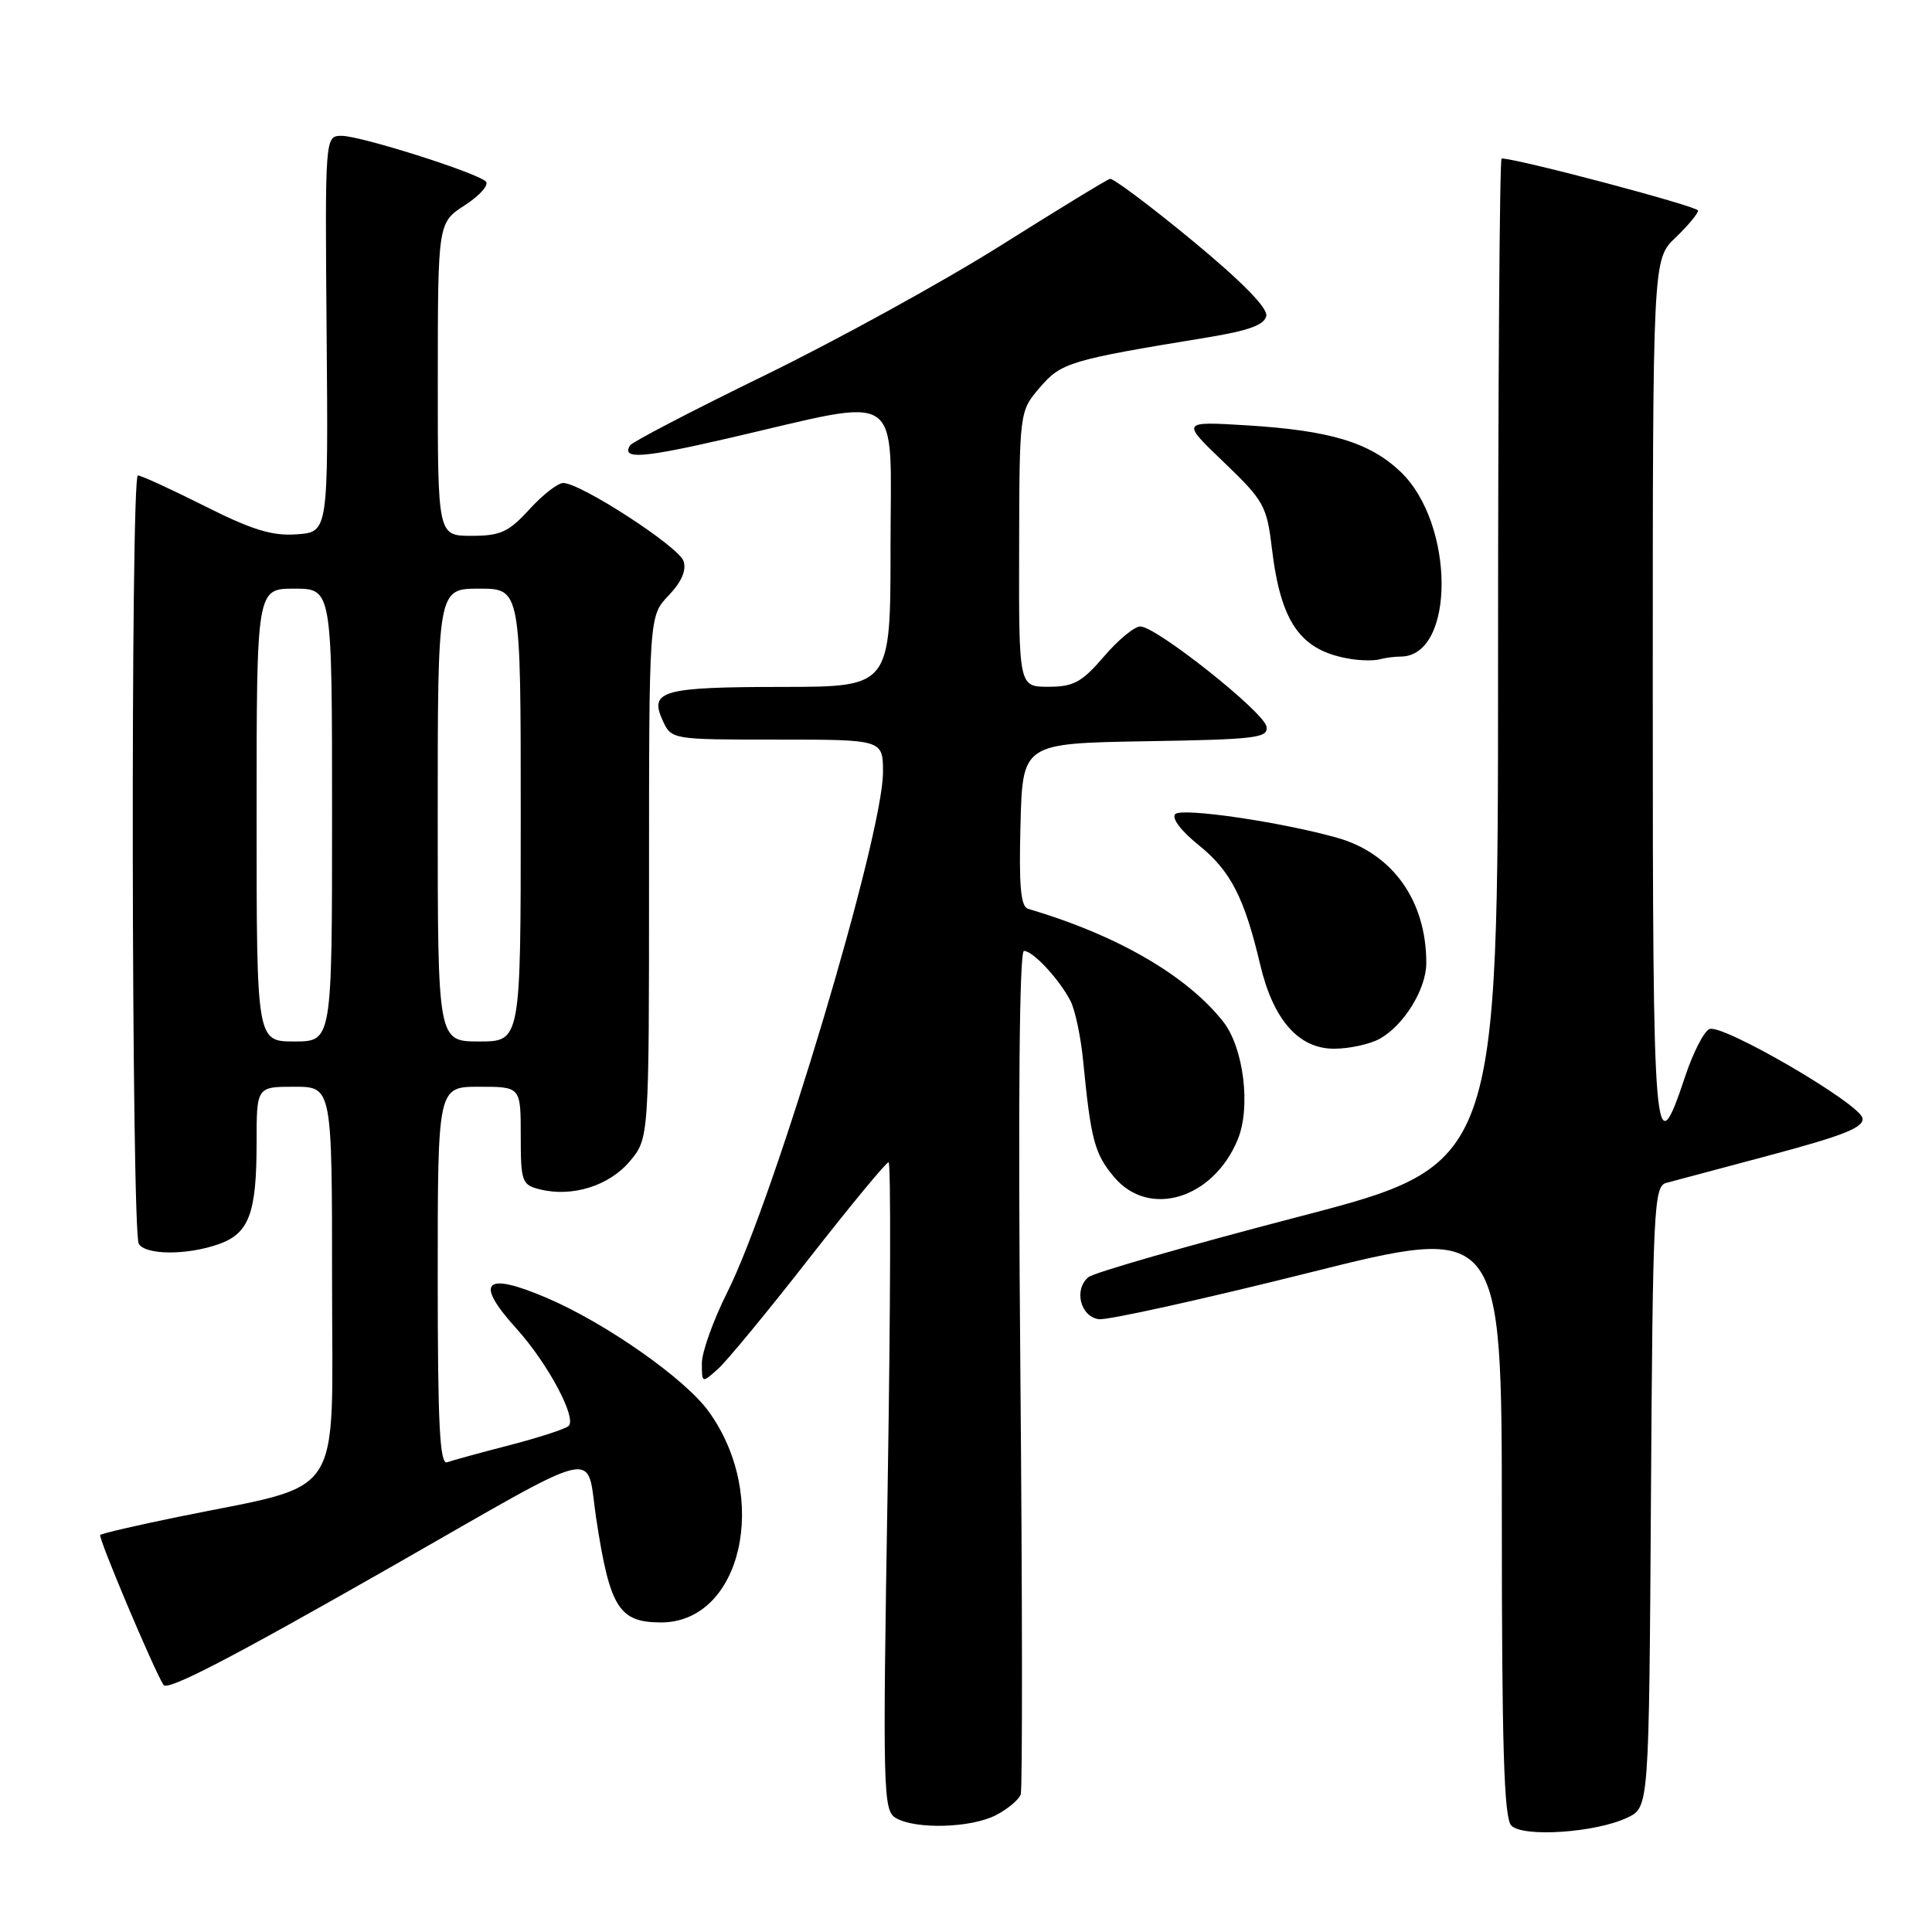 <?xml version="1.0" encoding="UTF-8" standalone="no"?>
<!DOCTYPE svg PUBLIC "-//W3C//DTD SVG 1.1//EN" "http://www.w3.org/Graphics/SVG/1.1/DTD/svg11.dtd" >
<svg xmlns="http://www.w3.org/2000/svg" xmlns:xlink="http://www.w3.org/1999/xlink" version="1.1" viewBox="0 0 256 256">
 <g >
 <path fill="currentColor"
d=" M 215.65 240.84 C 218.50 239.47 218.50 239.47 218.76 198.35 C 219.00 160.26 219.15 157.19 220.76 156.75 C 221.72 156.49 228.03 154.80 234.80 153.00 C 244.34 150.45 247.03 149.37 246.79 148.16 C 246.42 146.22 228.31 135.67 226.52 136.35 C 225.80 136.63 224.35 139.45 223.30 142.61 C 219.20 154.90 219.00 152.51 219.00 91.77 C 219.00 34.37 219.00 34.37 222.00 31.50 C 223.65 29.92 225.00 28.30 225.00 27.90 C 225.00 27.35 201.08 21.00 198.97 21.00 C 198.71 21.00 198.50 51.00 198.50 87.67 C 198.50 154.34 198.50 154.34 172.02 161.24 C 157.45 165.04 144.94 168.63 144.22 169.23 C 142.26 170.86 143.15 174.45 145.59 174.80 C 146.73 174.96 159.22 172.20 173.34 168.67 C 199.00 162.24 199.00 162.24 199.00 201.42 C 199.00 231.41 199.29 240.90 200.25 241.89 C 201.80 243.50 211.49 242.83 215.65 240.84 Z  M 131.96 240.52 C 133.53 239.71 135.01 238.47 135.25 237.77 C 135.49 237.07 135.47 211.64 135.20 181.25 C 134.89 146.00 135.07 126.00 135.68 126.00 C 136.88 126.00 140.37 129.76 141.85 132.64 C 142.46 133.82 143.22 137.42 143.53 140.64 C 144.55 151.08 145.04 152.89 147.63 155.97 C 152.24 161.45 160.74 158.88 164.00 151.01 C 165.77 146.74 164.80 138.84 162.09 135.39 C 157.27 129.26 148.00 123.89 136.22 120.42 C 135.25 120.13 135.00 117.37 135.22 109.27 C 135.50 98.50 135.50 98.50 151.82 98.22 C 166.53 97.98 168.10 97.78 167.81 96.26 C 167.43 94.30 153.20 83.01 151.10 83.01 C 150.32 83.00 148.15 84.80 146.27 87.00 C 143.35 90.40 142.26 91.00 138.92 91.00 C 135.00 91.00 135.00 91.00 135.04 72.75 C 135.08 54.50 135.08 54.50 137.79 51.34 C 140.63 48.03 141.74 47.70 159.99 44.71 C 165.48 43.81 167.56 43.05 167.79 41.85 C 167.99 40.80 164.51 37.26 157.97 31.86 C 152.39 27.26 147.49 23.59 147.08 23.70 C 146.66 23.80 140.12 27.80 132.54 32.57 C 124.95 37.34 110.93 45.05 101.38 49.71 C 91.82 54.37 83.77 58.56 83.48 59.02 C 82.32 60.91 85.13 60.70 96.52 58.07 C 120.12 52.62 118.00 51.20 118.00 72.44 C 118.00 91.00 118.00 91.00 103.75 91.02 C 87.78 91.03 86.01 91.52 87.79 95.43 C 88.96 98.00 88.96 98.00 102.98 98.00 C 117.00 98.00 117.00 98.00 117.00 102.33 C 117.00 110.74 102.61 158.79 96.37 171.23 C 94.52 174.92 93.00 179.16 93.00 180.63 C 93.00 183.29 93.01 183.30 95.13 181.40 C 96.30 180.36 101.74 173.76 107.21 166.75 C 112.69 159.74 117.43 154.00 117.74 154.00 C 118.06 154.00 118.00 173.32 117.62 196.93 C 116.95 237.56 117.01 239.91 118.71 240.90 C 121.34 242.43 128.67 242.22 131.96 240.52 Z  M 52.00 207.52 C 80.45 191.28 77.59 191.94 79.01 201.27 C 80.80 213.01 82.01 214.96 87.53 214.98 C 98.30 215.04 102.09 198.33 93.89 187.01 C 90.76 182.68 80.28 175.33 72.48 171.99 C 64.16 168.43 62.79 169.82 68.46 176.08 C 72.60 180.67 76.49 187.95 75.33 188.96 C 74.87 189.36 71.35 190.50 67.50 191.50 C 63.65 192.49 59.94 193.51 59.25 193.76 C 58.27 194.12 58.00 188.77 58.00 169.11 C 58.00 144.00 58.00 144.00 63.50 144.00 C 69.00 144.00 69.00 144.00 69.00 150.48 C 69.00 156.56 69.15 157.00 71.51 157.59 C 75.79 158.67 80.70 157.14 83.44 153.89 C 86.00 150.85 86.00 150.85 86.00 116.23 C 86.00 81.61 86.00 81.61 88.60 78.90 C 90.31 77.11 90.98 75.56 90.57 74.34 C 89.93 72.43 76.94 64.00 74.63 64.00 C 73.91 64.00 71.89 65.58 70.14 67.50 C 67.40 70.50 66.32 71.00 62.48 71.00 C 58.00 71.00 58.00 71.00 58.01 50.25 C 58.02 29.50 58.02 29.50 61.63 27.17 C 63.61 25.88 64.84 24.47 64.37 24.04 C 63.04 22.83 47.78 18.00 45.28 18.00 C 43.06 18.00 43.06 18.00 43.28 44.25 C 43.50 70.50 43.50 70.50 39.33 70.80 C 36.07 71.04 33.41 70.22 27.11 67.05 C 22.67 64.82 18.70 63.00 18.27 63.00 C 17.29 63.00 17.41 163.23 18.39 164.82 C 19.31 166.31 24.72 166.34 28.92 164.88 C 33.00 163.46 34.00 160.81 34.00 151.43 C 34.00 144.00 34.00 144.00 39.00 144.00 C 44.00 144.00 44.00 144.00 44.00 169.97 C 44.00 199.40 45.96 196.42 23.57 201.00 C 18.11 202.12 13.48 203.19 13.28 203.39 C 12.97 203.69 20.28 221.03 21.66 223.26 C 22.18 224.10 30.53 219.77 52.00 207.52 Z  M 182.81 137.65 C 186.02 135.87 188.99 131.06 188.99 127.62 C 189.01 119.39 184.55 113.10 177.22 111.02 C 169.75 108.91 156.61 106.99 155.73 107.87 C 155.20 108.40 156.49 110.10 158.85 112.00 C 163.06 115.39 164.89 118.95 166.98 127.81 C 168.71 135.16 172.11 139.01 176.84 138.96 C 178.85 138.95 181.54 138.35 182.81 137.65 Z  M 185.58 87.00 C 192.86 87.00 192.82 69.34 185.53 62.46 C 181.43 58.60 176.23 57.04 165.21 56.36 C 156.50 55.83 156.50 55.83 162.16 61.24 C 167.45 66.31 167.86 67.04 168.52 72.58 C 169.71 82.58 172.32 86.25 179.00 87.32 C 180.38 87.54 182.10 87.56 182.83 87.36 C 183.56 87.16 184.80 87.00 185.58 87.00 Z  M 34.00 108.00 C 34.00 78.00 34.00 78.00 39.00 78.00 C 44.00 78.00 44.00 78.00 44.00 108.00 C 44.00 138.00 44.00 138.00 39.00 138.00 C 34.00 138.00 34.00 138.00 34.00 108.00 Z  M 58.00 108.00 C 58.00 78.00 58.00 78.00 63.50 78.00 C 69.00 78.00 69.00 78.00 69.00 108.00 C 69.00 138.00 69.00 138.00 63.50 138.00 C 58.00 138.00 58.00 138.00 58.00 108.00 Z "/>
</g>
</svg>